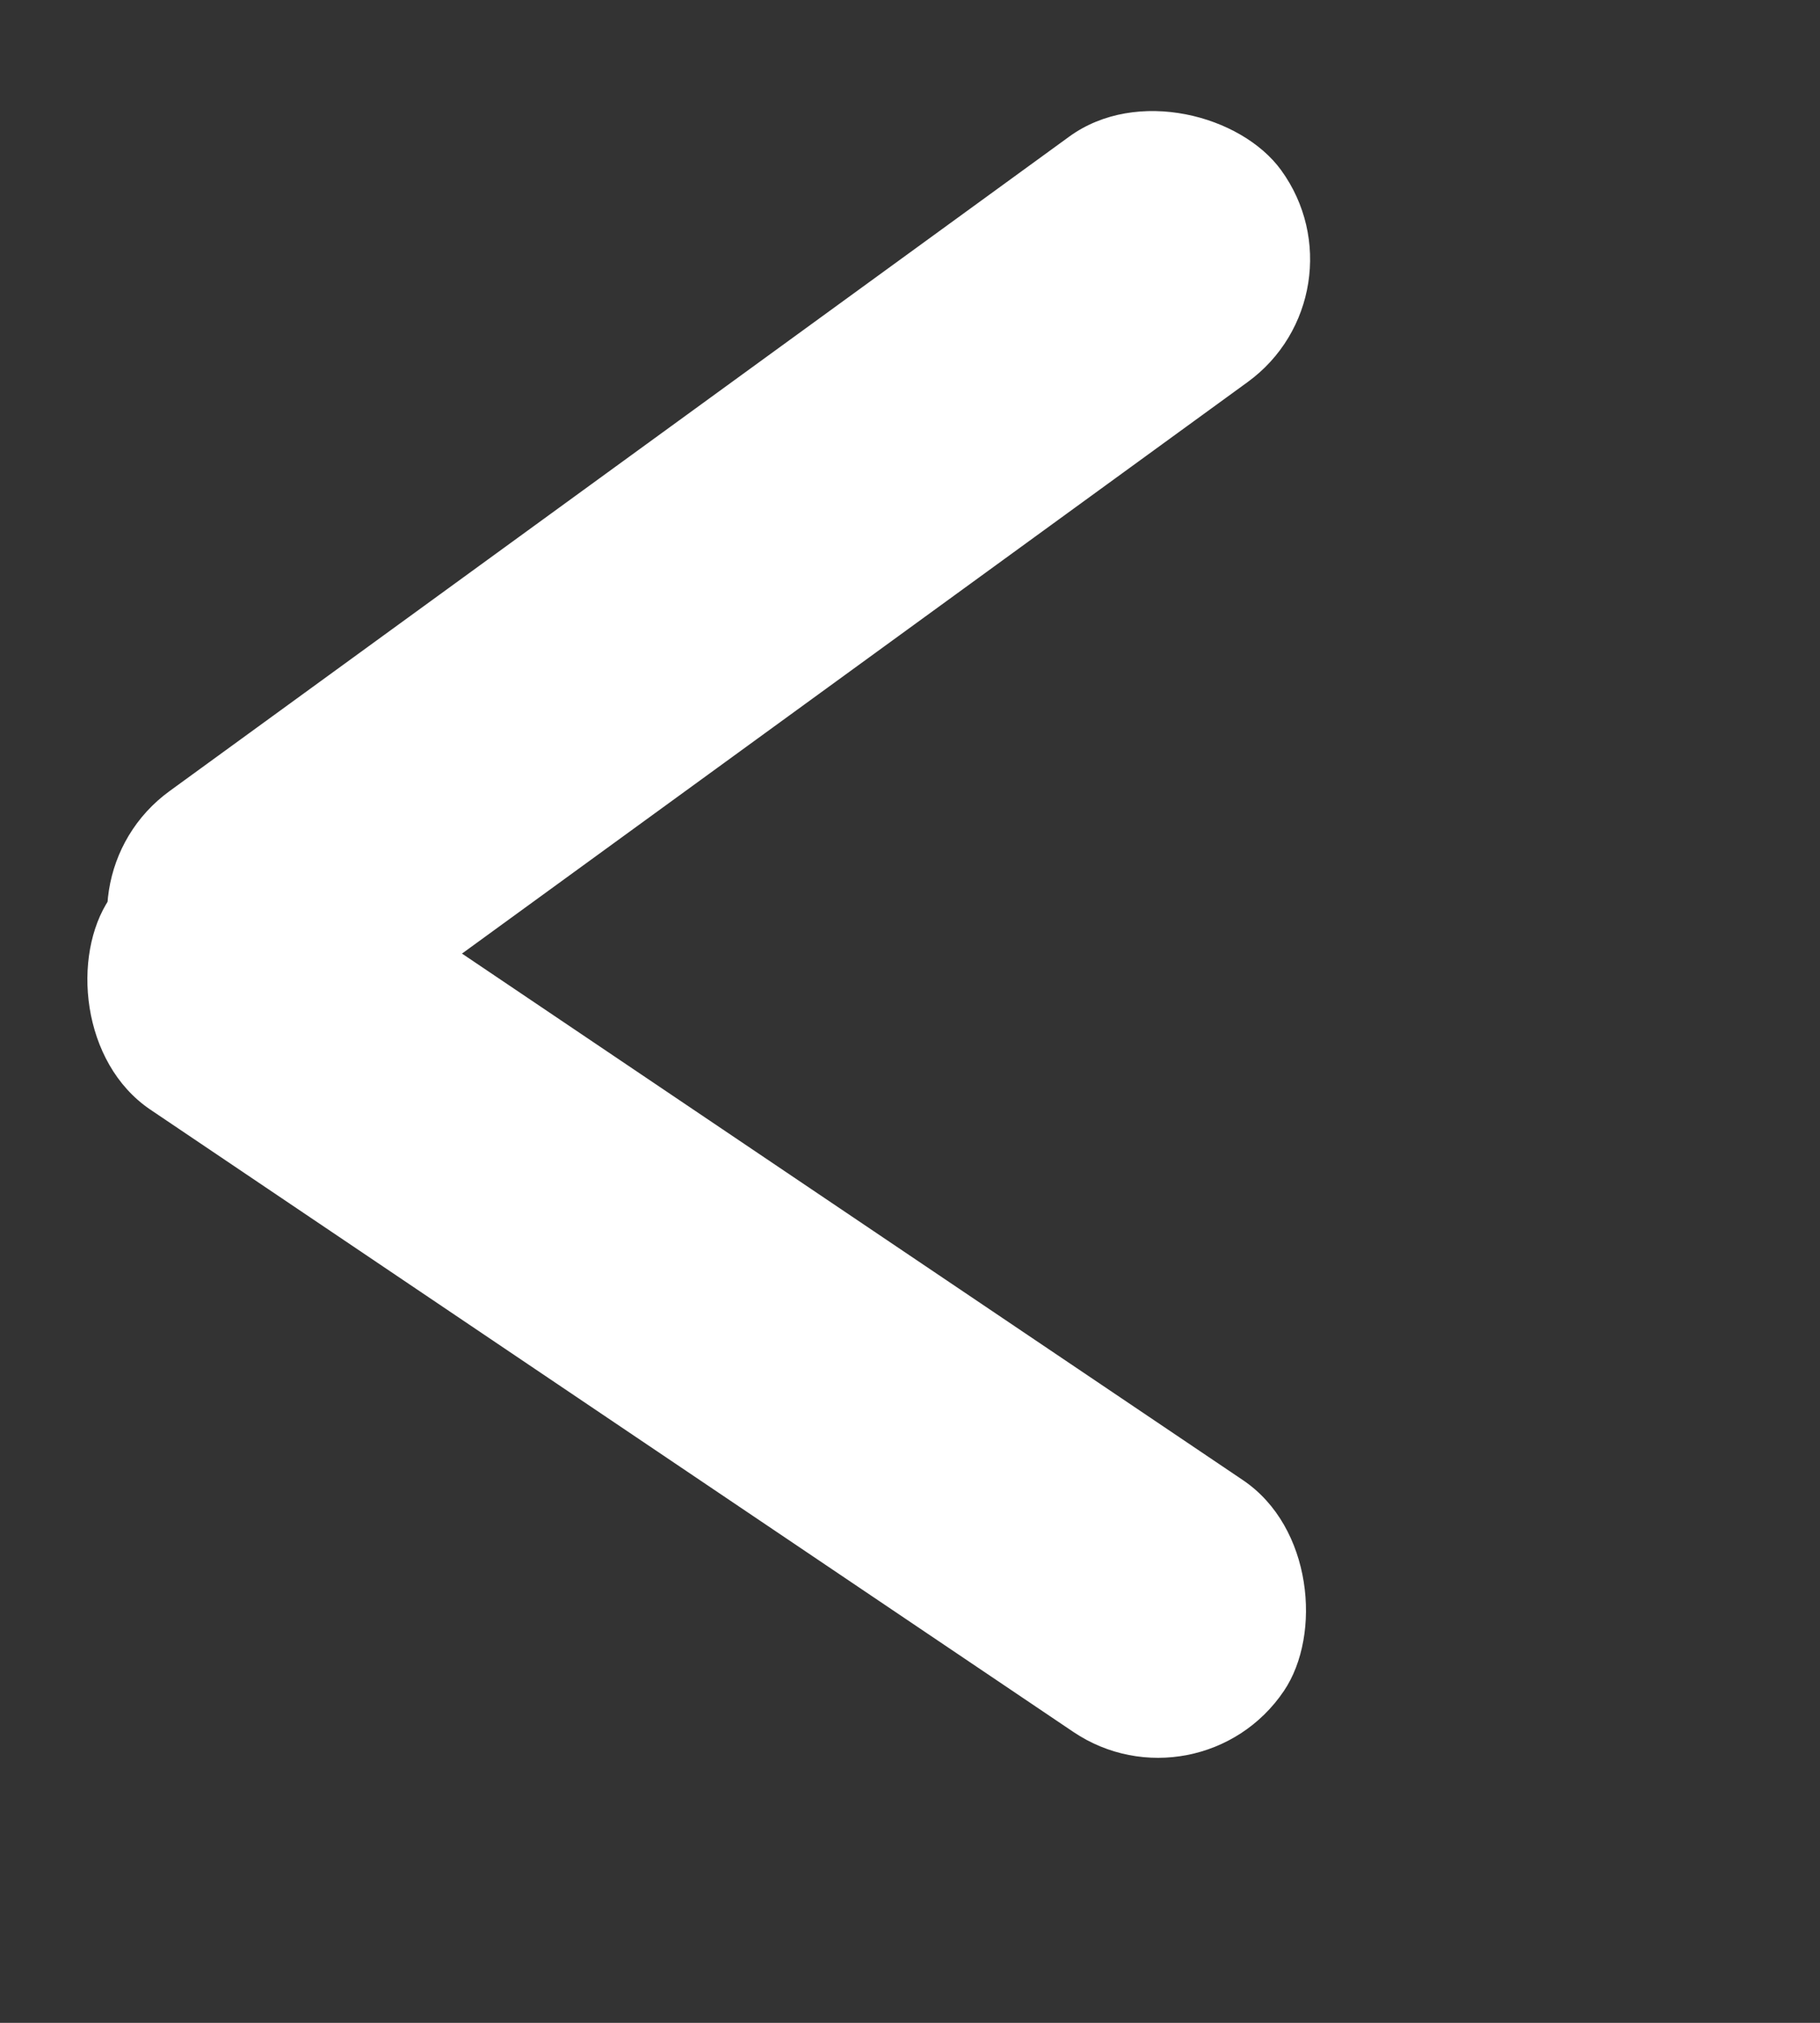 <svg xmlns="http://www.w3.org/2000/svg" xmlns:xlink="http://www.w3.org/1999/xlink" viewBox="0 0 18 20">
  <rect x="0" y="0" width="18" height="20" fill="#333333" stroke="none"/>
  <defs>
    <style>
      .cls-1 {
        clip-path: url(#clip-tilbage_3);
      }

      .cls-2 {
        fill: #fff;
      }
    </style>
    <clipPath id="clip-tilbage_3">
      <rect width="18" height="20"/>
    </clipPath>
  </defs>
  <g id="tilbage_3" data-name="tilbage – 3" class="cls-1">
    <g id="Group_2563" data-name="Group 2563" transform="matrix(-1, -0.017, 0.017, -1, 173.694, 147.077)">
      <rect id="Rectangle_777" data-name="Rectangle 777" class="cls-2" width="14" height="3" rx="1.5" transform="translate(175.532 135.389) rotate(143)"/>
      <rect id="Rectangle_778" data-name="Rectangle 778" class="cls-2" width="14" height="3" rx="1.5" transform="matrix(-0.839, -0.545, 0.545, -0.839, 174.093, 136.474)"/>
    </g>
  </g>
</svg>

